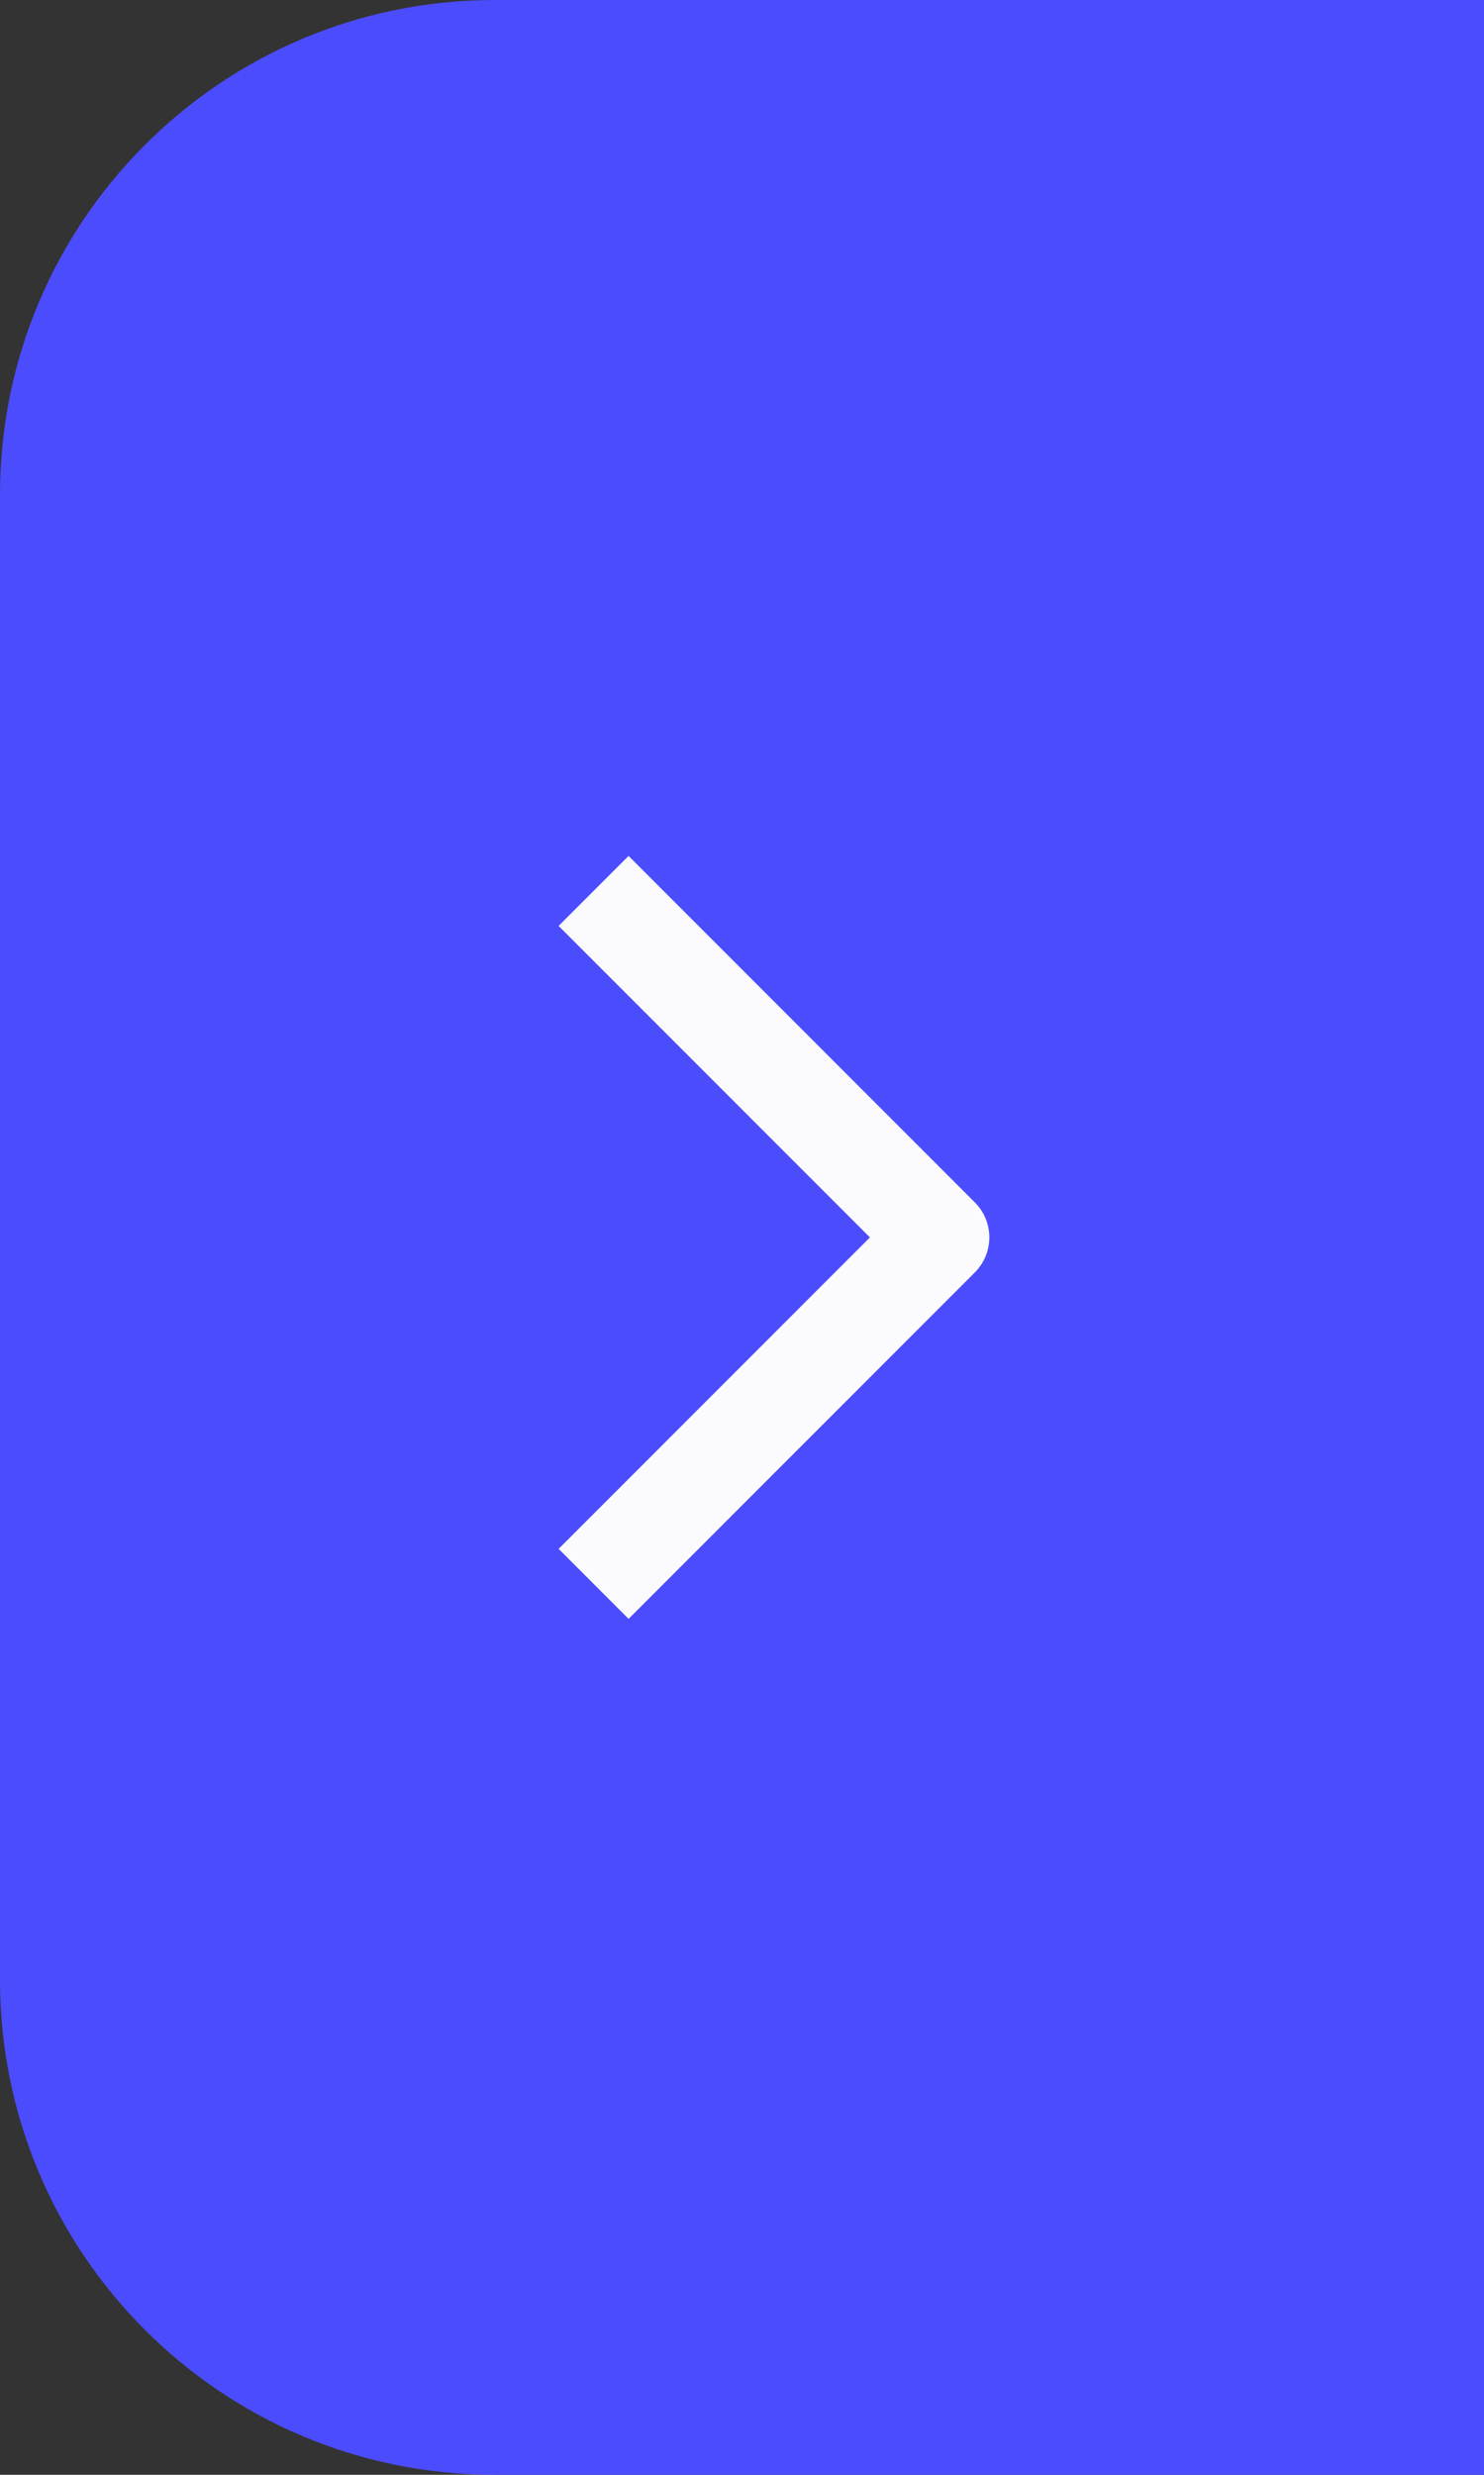 <svg width="30" height="50" viewBox="0 0 30 50" fill="none" xmlns="http://www.w3.org/2000/svg">
<rect x="0" y="0" width="30" height="50" fill="#333333" stroke="none"/>
<path d="M0 10C0 4.477 4.477 0 10 0H30V50H10C4.477 50 0 45.523 0 40V10Z" fill="#4C4CFF"/>
<path d="M12 32L19 25L12 18" stroke="#FBFBFD" stroke-width="2" stroke-linejoin="round"/>
</svg>
